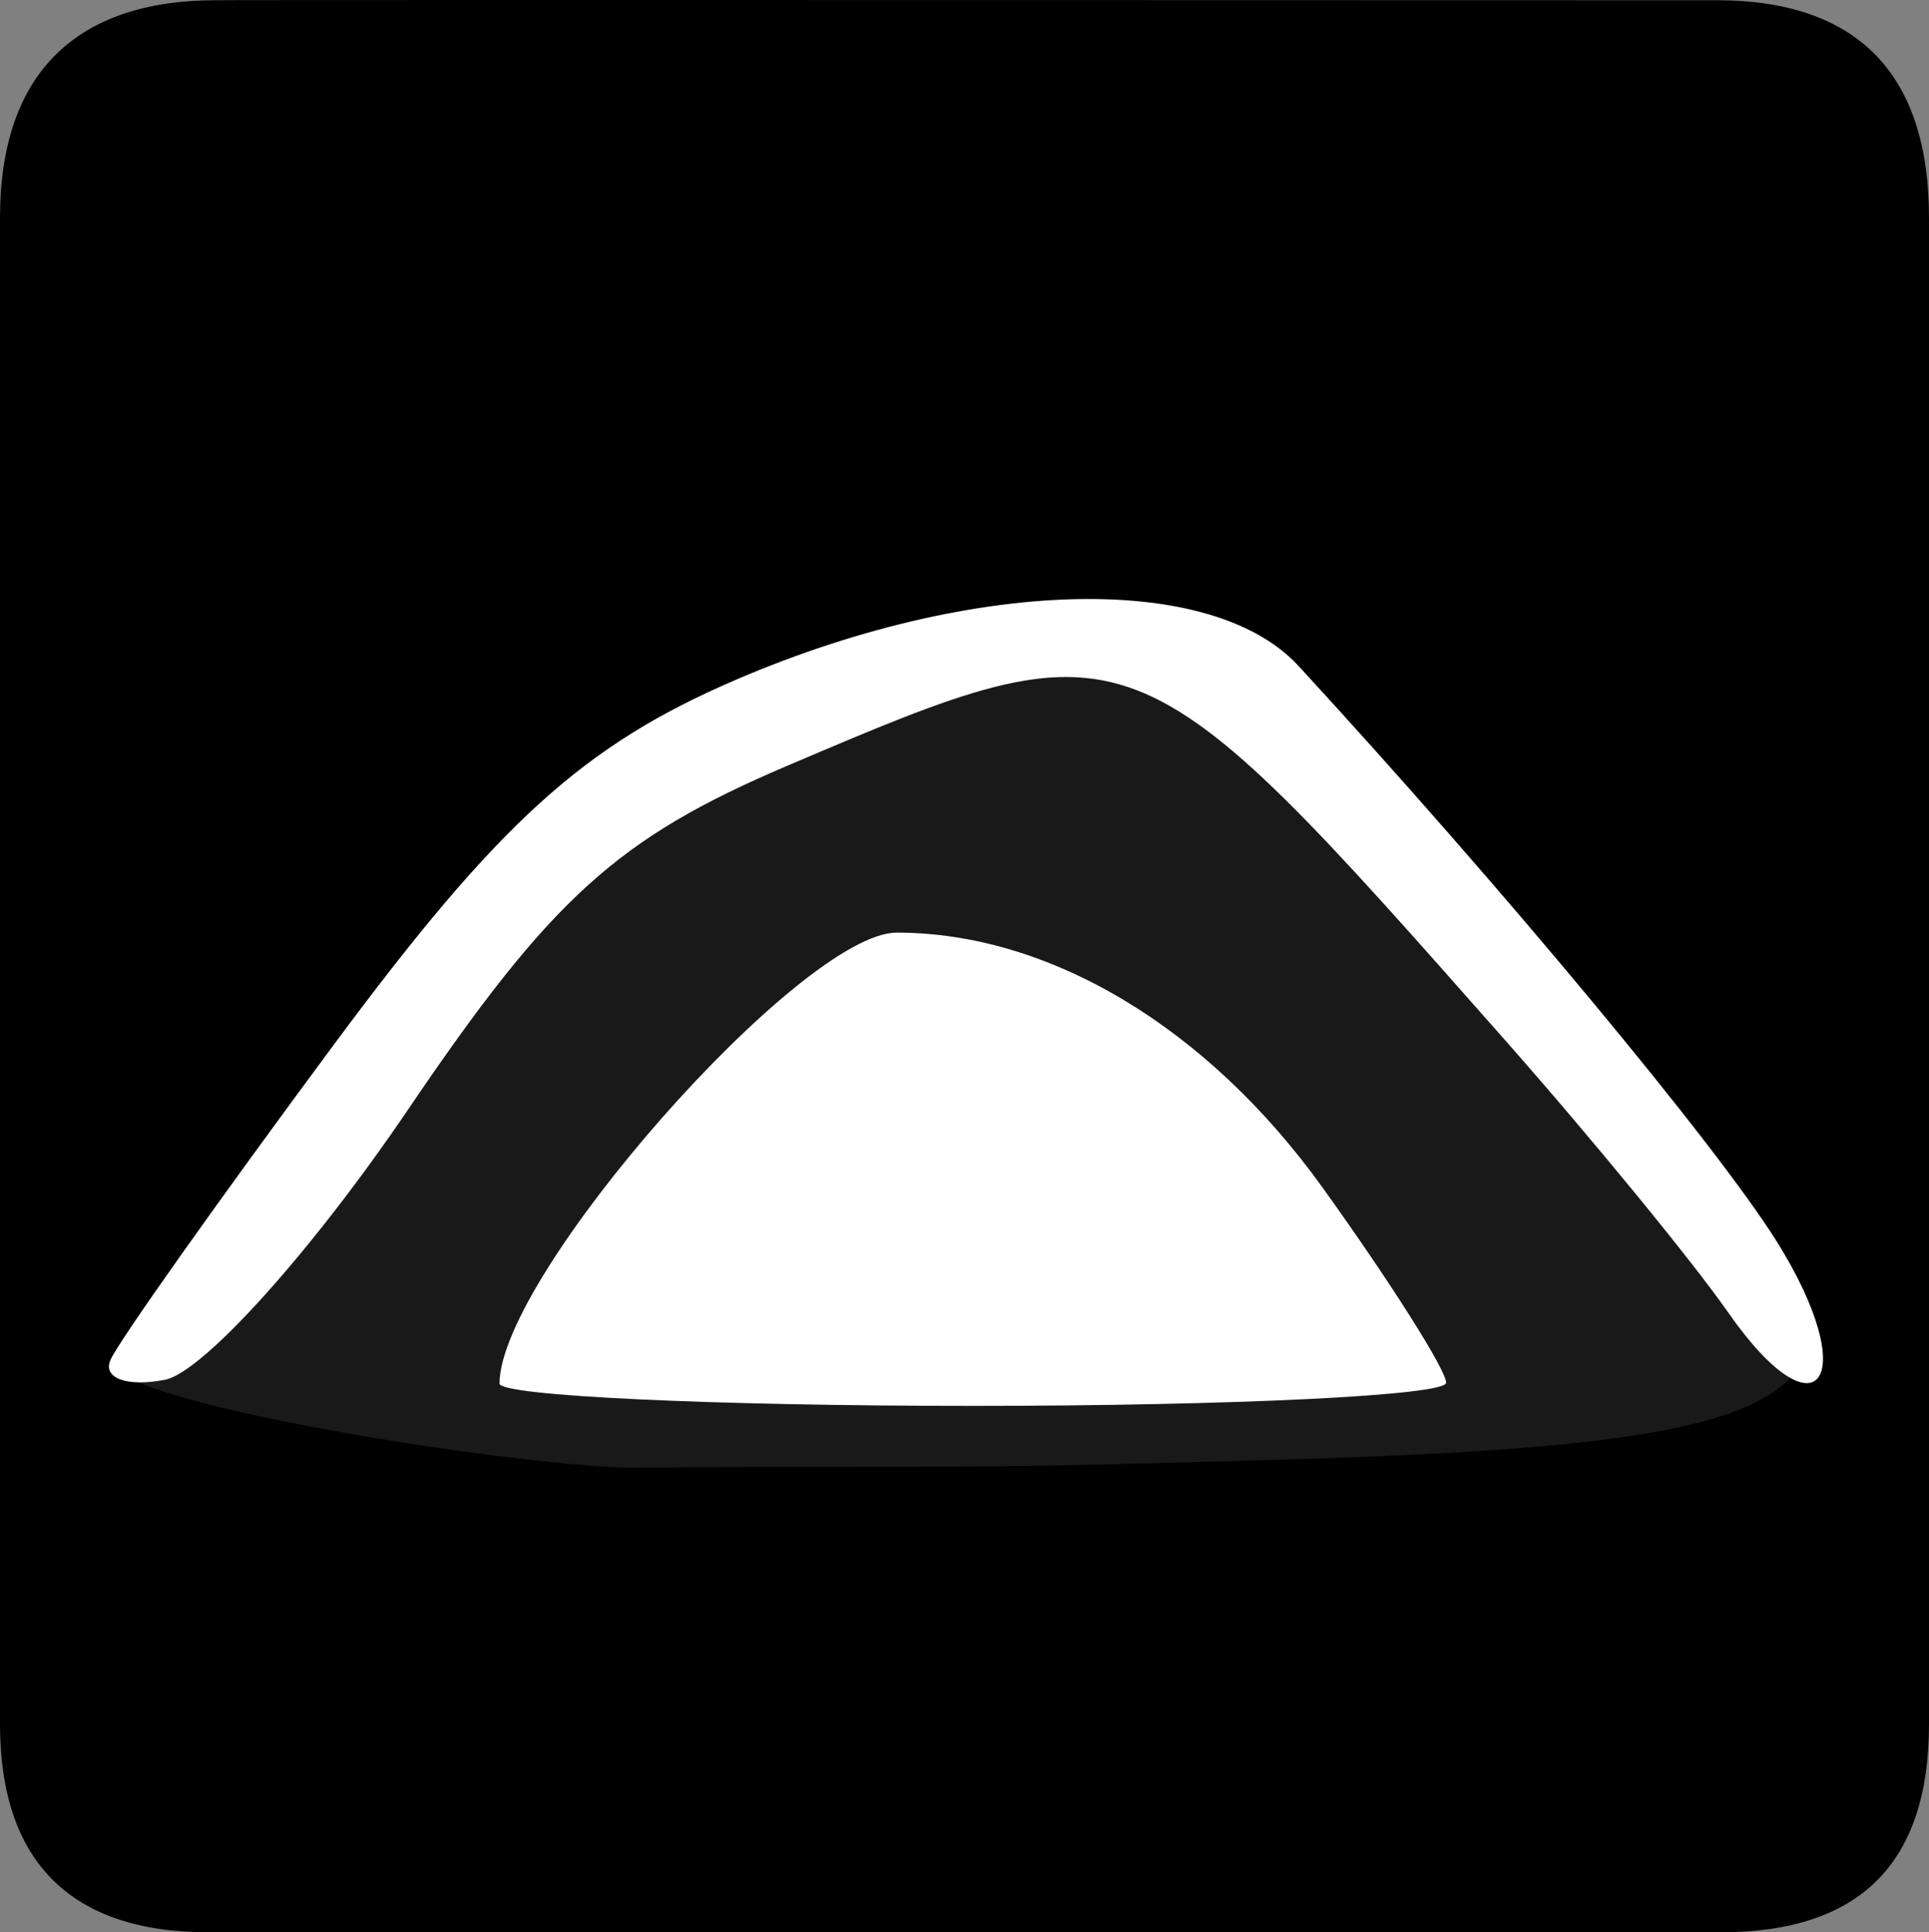 <?xml version="1.0" encoding="UTF-8" standalone="no"?>
<svg xmlns:rdf="http://www.w3.org/1999/02/22-rdf-syntax-ns#" xmlns="http://www.w3.org/2000/svg" version="1.0" xmlns:cc="http://creativecommons.org/ns#" xmlns:dc="http://purl.org/dc/elements/1.1/" viewBox="0 0 576.445 577.452">
<rect x="0" y="0" width="576.445" height="577.452" fill="#808080" stroke="none"/>
<defs>
<style type="text/css">.fil0 {fill:#EF7900}</style>
</defs>
<path d="m64.571 0.064c-41.335 0-64.571 21.371-64.571 65.036v450.123c0 40.844 20.894 62.229 62.192 62.229h452.024c41.307 0 62.229-20.316 62.229-62.229v-450.123c0-42.601-20.922-65.036-63.522-65.036-0.003 0-448.494-0.143-448.352 0z"/>
<path opacity=".1" d="m32.999 406.43c2.367-5.481 32.405-47.875 66.75-94.21 49.255-66.449 74.614-89.479 120.05-109.025 71.126-30.597 142.329-32.355 168.26-4.154 61.336 66.705 124.631 142.878 142.858 171.926 34.402 55.715-22.69 62.232-174.088 65.958-80.615 2.313-85.242 0.874-168.923 1.713-39.074-1.122-156.361-19.741-154.907-32.209z" fill="#fff"/>
<path fill="#fff" d="m326.421 179.016c-31.03-0.192-68.838 7.925-106.623 24.18-45.436 19.546-70.794 42.575-120.049 109.023-34.345 46.334-64.383 88.73-66.75 94.211-2.367 5.481 4.992 8.132 16.354 5.893 11.362-2.24 44.01-38.547 72.553-80.684 42.867-63.283 62.58-81.163 113.299-102.77 103.192-43.961 103.531-43.831 214.625 82.057 25.93 29.383 55.891 65.953 66.578 81.268 27.112 38.848 40.196 19.707 14.51-21.227-18.228-29.048-81.522-105.221-142.857-171.926-12.155-13.219-34.259-19.856-61.639-20.025zm-58.447 99.691c-28.508 0-118.699 102.402-118.699 134.77 0 3.667 63.647 6.668 141.438 6.668 77.791 0 141.438-3.112 141.438-6.914 0-3.802-16.614-30.047-36.92-58.322-34.408-47.913-81.65-76.201-127.256-76.201z"/>
</svg>
